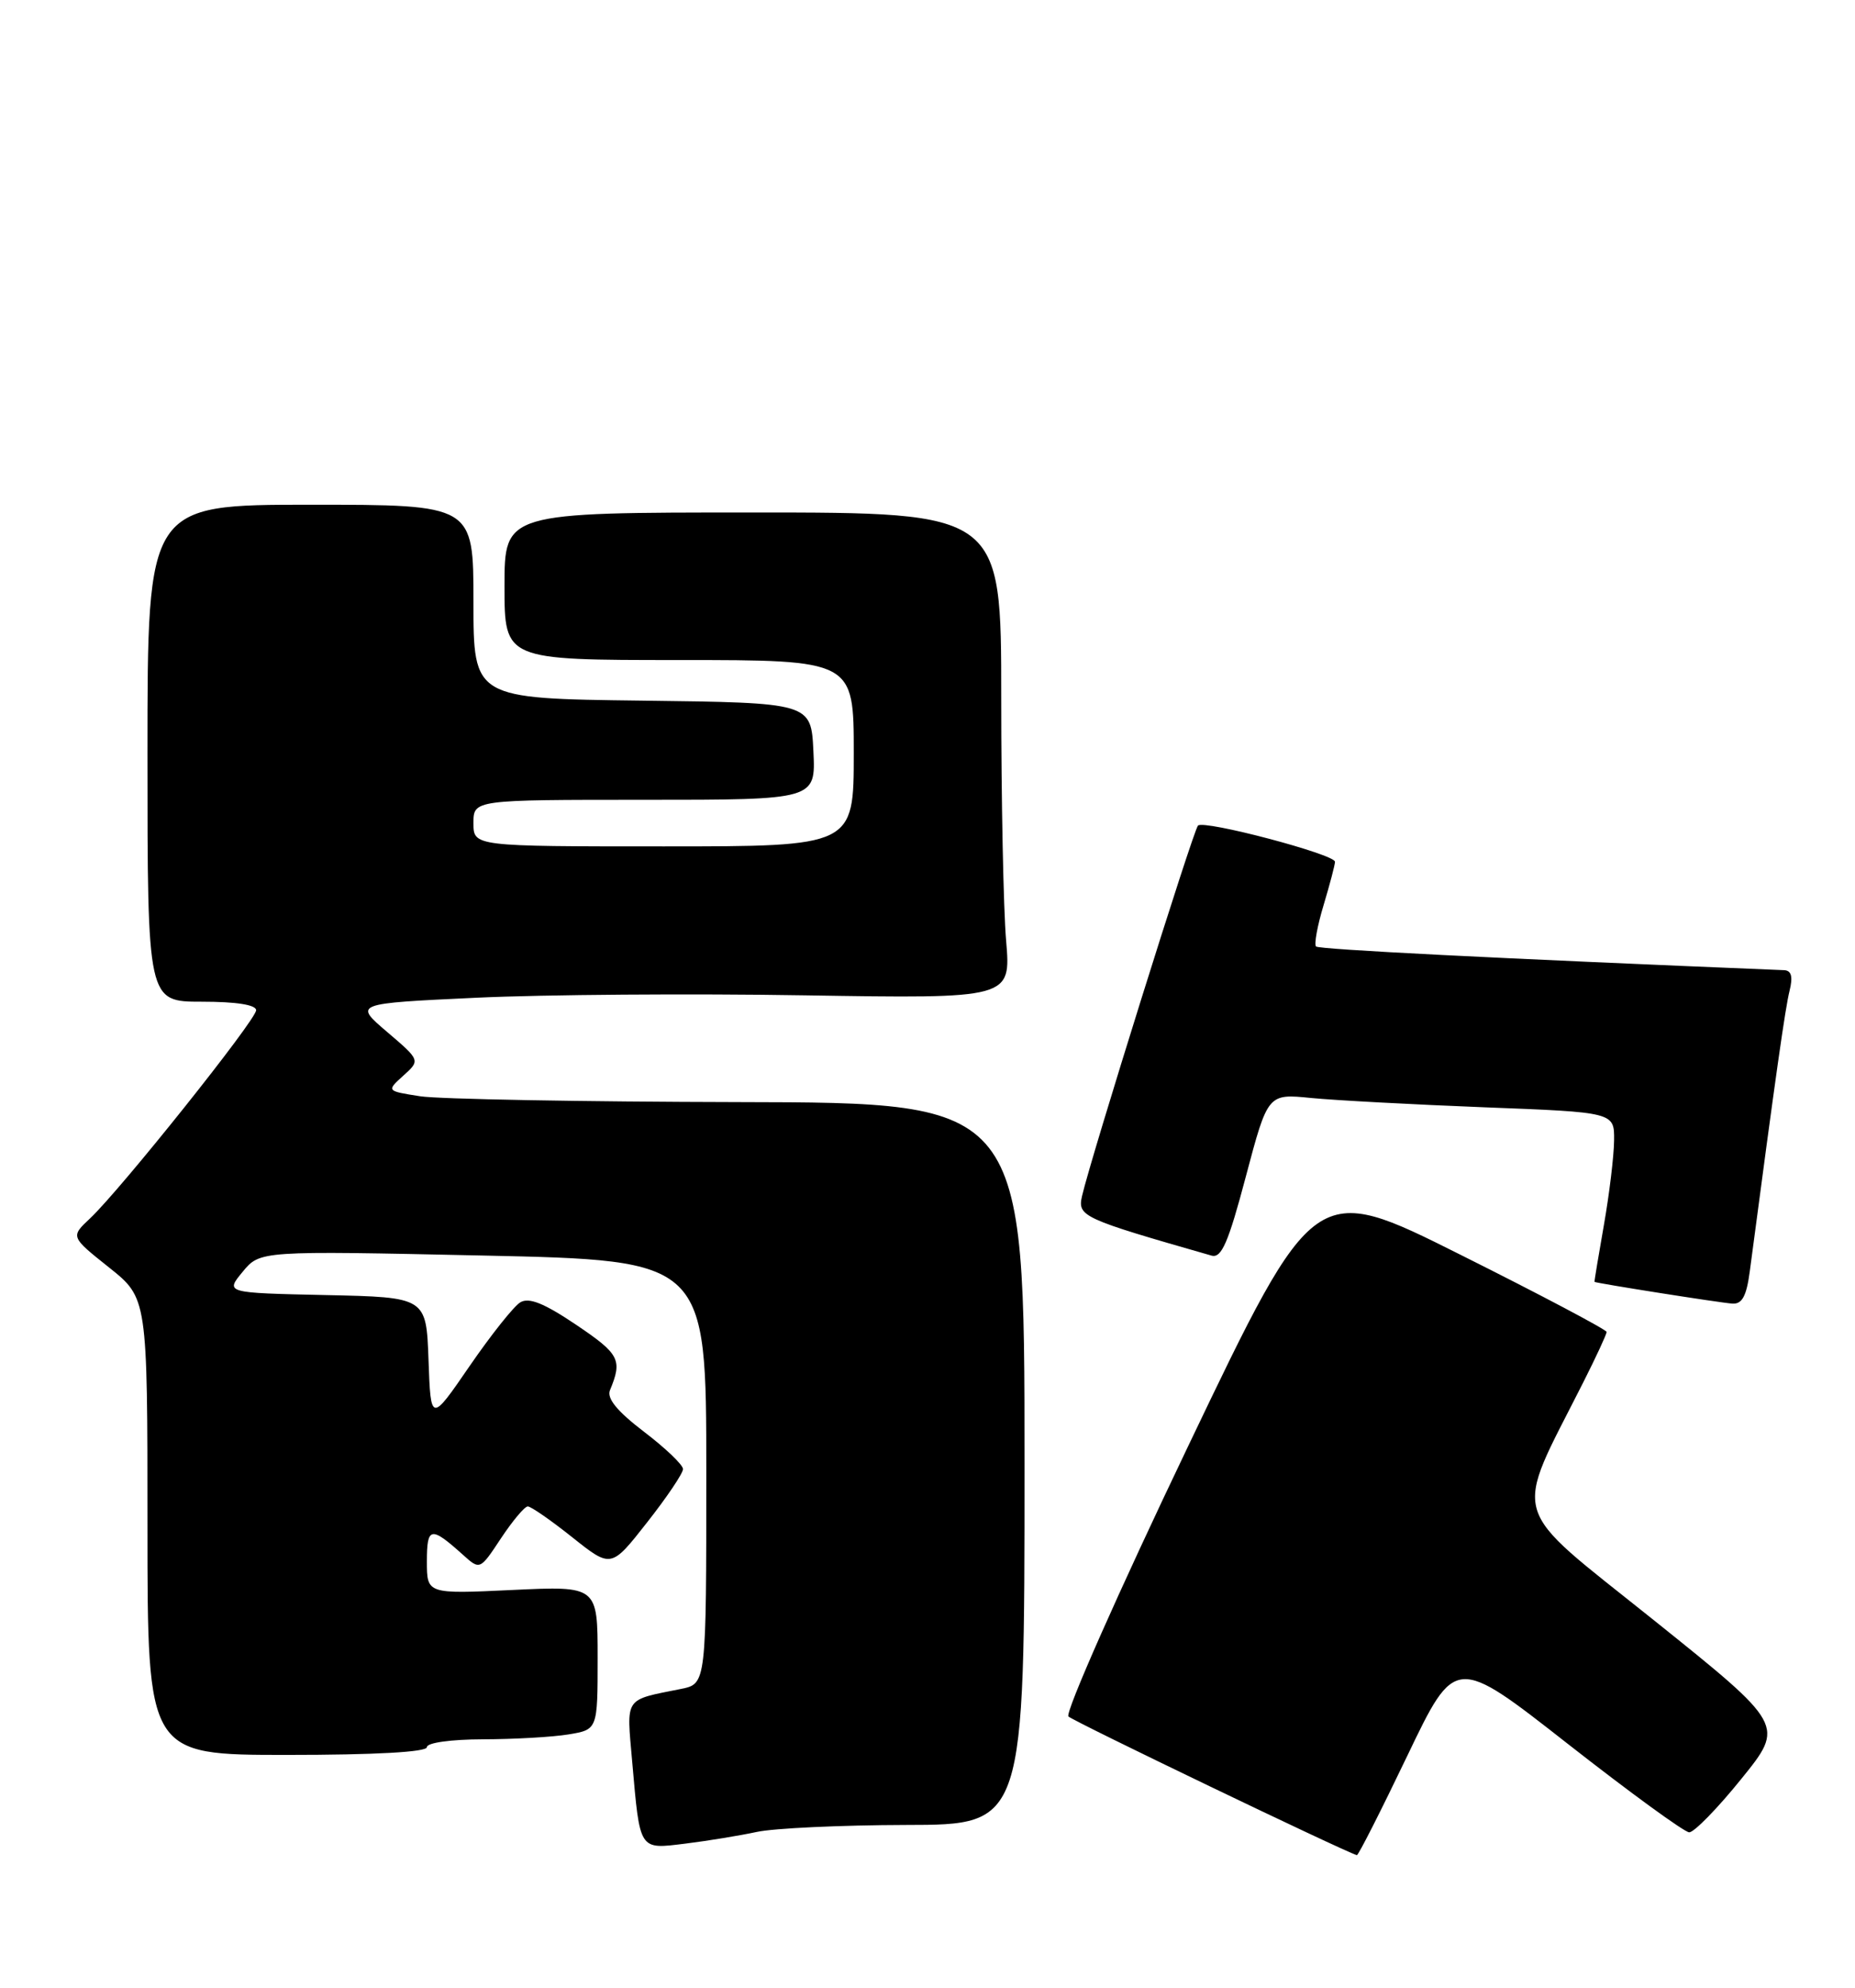 <?xml version="1.0" encoding="UTF-8" standalone="no"?>
<!DOCTYPE svg PUBLIC "-//W3C//DTD SVG 1.1//EN" "http://www.w3.org/Graphics/SVG/1.1/DTD/svg11.dtd" >
<svg xmlns="http://www.w3.org/2000/svg" xmlns:xlink="http://www.w3.org/1999/xlink" version="1.1" viewBox="0 0 239 256">
 <g >
 <path fill="currentColor"
d=" M 181.32 226.11 C 187.50 213.22 187.50 213.22 202.00 224.58 C 209.97 230.82 217.01 235.95 217.64 235.97 C 218.26 235.98 221.29 232.89 224.36 229.08 C 229.95 222.17 229.95 222.17 213.02 208.60 C 194.13 193.47 194.89 196.04 204.00 178.00 C 205.65 174.73 207.00 171.82 207.00 171.53 C 207.00 171.25 198.54 166.77 188.19 161.60 C 169.38 152.18 169.38 152.18 153.10 186.20 C 144.14 204.91 137.19 220.59 137.66 221.05 C 138.29 221.68 173.17 238.44 174.82 238.91 C 175.00 238.96 177.92 233.20 181.32 226.11 Z  M 97.50 235.92 C 99.70 235.44 108.36 235.04 116.75 235.02 C 132.00 235.00 132.00 235.00 132.00 188.50 C 132.00 142.00 132.00 142.00 95.25 141.93 C 75.04 141.89 56.54 141.55 54.14 141.18 C 49.78 140.50 49.78 140.50 51.97 138.52 C 54.16 136.55 54.16 136.55 49.87 132.89 C 45.58 129.23 45.58 129.23 61.36 128.49 C 70.05 128.08 89.10 127.94 103.70 128.18 C 130.26 128.61 130.26 128.61 129.63 121.15 C 129.28 117.05 129.00 102.97 129.00 89.85 C 129.00 66.00 129.00 66.00 97.00 66.00 C 65.00 66.00 65.00 66.00 65.00 75.50 C 65.00 85.00 65.00 85.00 87.50 85.00 C 110.00 85.00 110.00 85.00 110.00 97.00 C 110.00 109.00 110.00 109.00 85.50 109.00 C 61.00 109.00 61.00 109.00 61.00 106.00 C 61.00 103.00 61.00 103.00 83.05 103.00 C 105.10 103.00 105.10 103.00 104.80 96.75 C 104.50 90.50 104.50 90.50 82.75 90.23 C 61.00 89.96 61.00 89.96 61.00 77.48 C 61.00 65.00 61.00 65.00 40.00 65.00 C 19.00 65.00 19.00 65.00 19.00 97.00 C 19.00 129.00 19.00 129.00 26.00 129.00 C 30.43 129.00 33.00 129.40 33.00 130.10 C 33.00 131.34 15.55 153.19 11.61 156.90 C 9.08 159.27 9.08 159.27 14.04 163.22 C 19.00 167.17 19.00 167.17 19.00 196.59 C 19.00 226.00 19.00 226.00 37.00 226.00 C 48.33 226.00 55.00 225.63 55.00 225.00 C 55.00 224.43 58.09 224.00 62.25 223.99 C 66.24 223.98 71.19 223.70 73.25 223.36 C 77.00 222.74 77.00 222.74 77.00 213.49 C 77.00 204.24 77.00 204.24 66.00 204.76 C 55.00 205.28 55.00 205.28 55.00 201.08 C 55.00 196.59 55.50 196.50 59.67 200.25 C 61.84 202.20 61.84 202.20 64.55 198.10 C 66.05 195.84 67.60 194.00 68.00 194.00 C 68.41 194.00 70.99 195.79 73.74 197.98 C 78.74 201.96 78.74 201.96 83.37 196.06 C 85.92 192.82 88.00 189.73 88.00 189.19 C 88.00 188.65 85.74 186.49 82.98 184.39 C 79.51 181.74 78.15 180.08 78.59 179.03 C 80.21 175.13 79.84 174.39 74.28 170.64 C 70.11 167.83 68.15 167.04 67.03 167.72 C 66.19 168.23 63.25 171.93 60.50 175.93 C 55.50 183.21 55.50 183.21 55.21 175.14 C 54.92 167.06 54.92 167.06 41.97 166.78 C 29.02 166.50 29.02 166.50 31.26 163.79 C 33.50 161.07 33.50 161.07 62.25 161.69 C 91.00 162.31 91.00 162.31 91.00 189.58 C 91.00 216.84 91.00 216.84 87.75 217.50 C 80.34 218.99 80.72 218.43 81.45 226.85 C 82.47 238.45 82.28 238.16 88.33 237.42 C 91.17 237.07 95.30 236.39 97.50 235.92 Z  M 225.44 163.75 C 228.81 138.26 230.02 129.78 230.57 127.59 C 231.02 125.77 230.81 124.98 229.86 124.94 C 192.57 123.42 169.94 122.27 169.56 121.89 C 169.29 121.63 169.73 119.22 170.54 116.54 C 171.34 113.87 172.00 111.37 172.00 110.98 C 172.00 110.02 155.11 105.56 154.35 106.32 C 153.74 106.93 140.53 149.14 139.41 154.03 C 138.82 156.65 139.40 156.92 156.10 161.70 C 157.38 162.06 158.26 160.04 160.52 151.50 C 163.35 140.84 163.35 140.84 168.92 141.40 C 171.99 141.70 182.04 142.24 191.25 142.60 C 208.00 143.24 208.00 143.24 207.96 146.87 C 207.94 148.87 207.35 153.76 206.65 157.75 C 205.95 161.74 205.40 165.03 205.44 165.08 C 205.57 165.24 221.59 167.77 223.19 167.88 C 224.45 167.97 225.02 166.92 225.44 163.75 Z "/>
</g>
</svg>